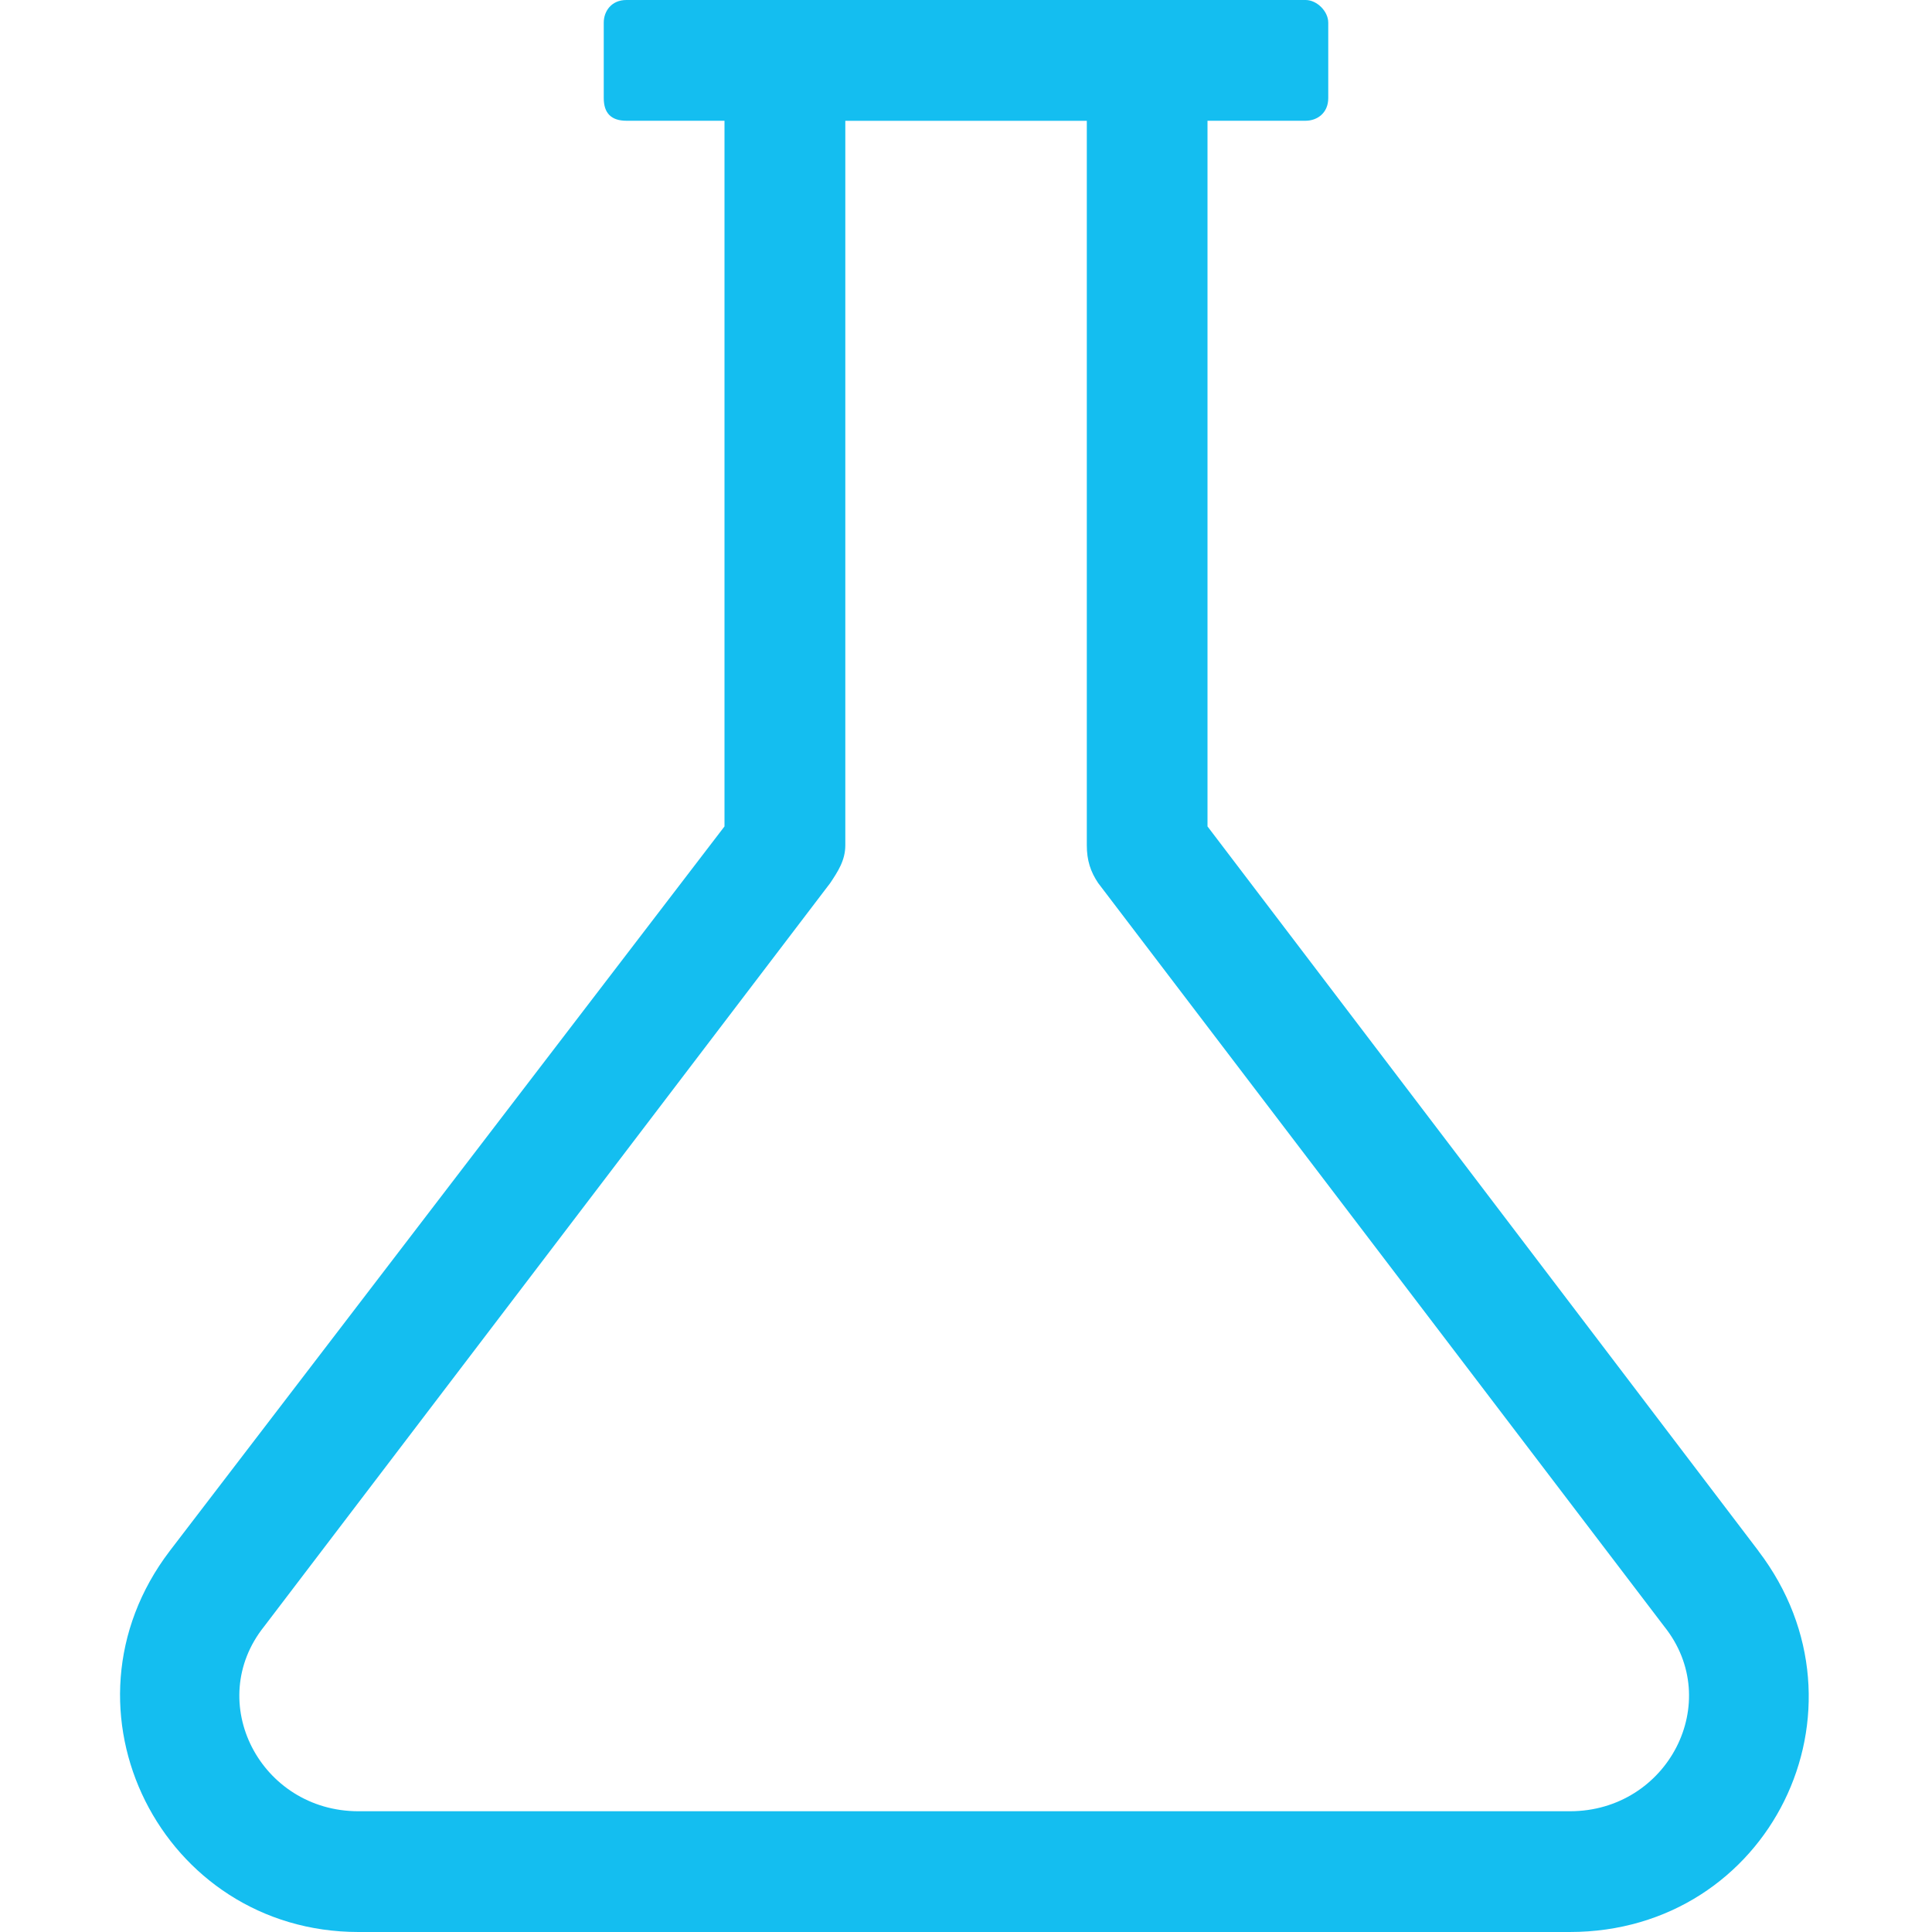 <svg fill="none" height="32" viewBox="0 0 32 32" width="32" xmlns="http://www.w3.org/2000/svg"><path d="m29.125 25.688-9.125-12v-11.688h1.625c.188 0 .375-.125.375-.375v-1.25c0-.188-.188-.375-.375-.375h-11.25c-.25 0-.375.188-.375.375v1.25c0 .25.125.375.375.375h1.625v11.688l-9.188 12c-2 2.625-.125 6.312 3.125 6.312h20.062c3.312 0 5.125-3.688 3.125-6.312zm-3.125 4.312h-20.062c-1.625 0-2.562-1.812-1.562-3.062l9.375-12.312c.125-.188.25-.375.25-.625v-12h4v12c0 .25.062.438.188.625l9.375 12.312c1 1.25.062 3.062-1.562 3.062z" fill="#14bef0"/></svg>